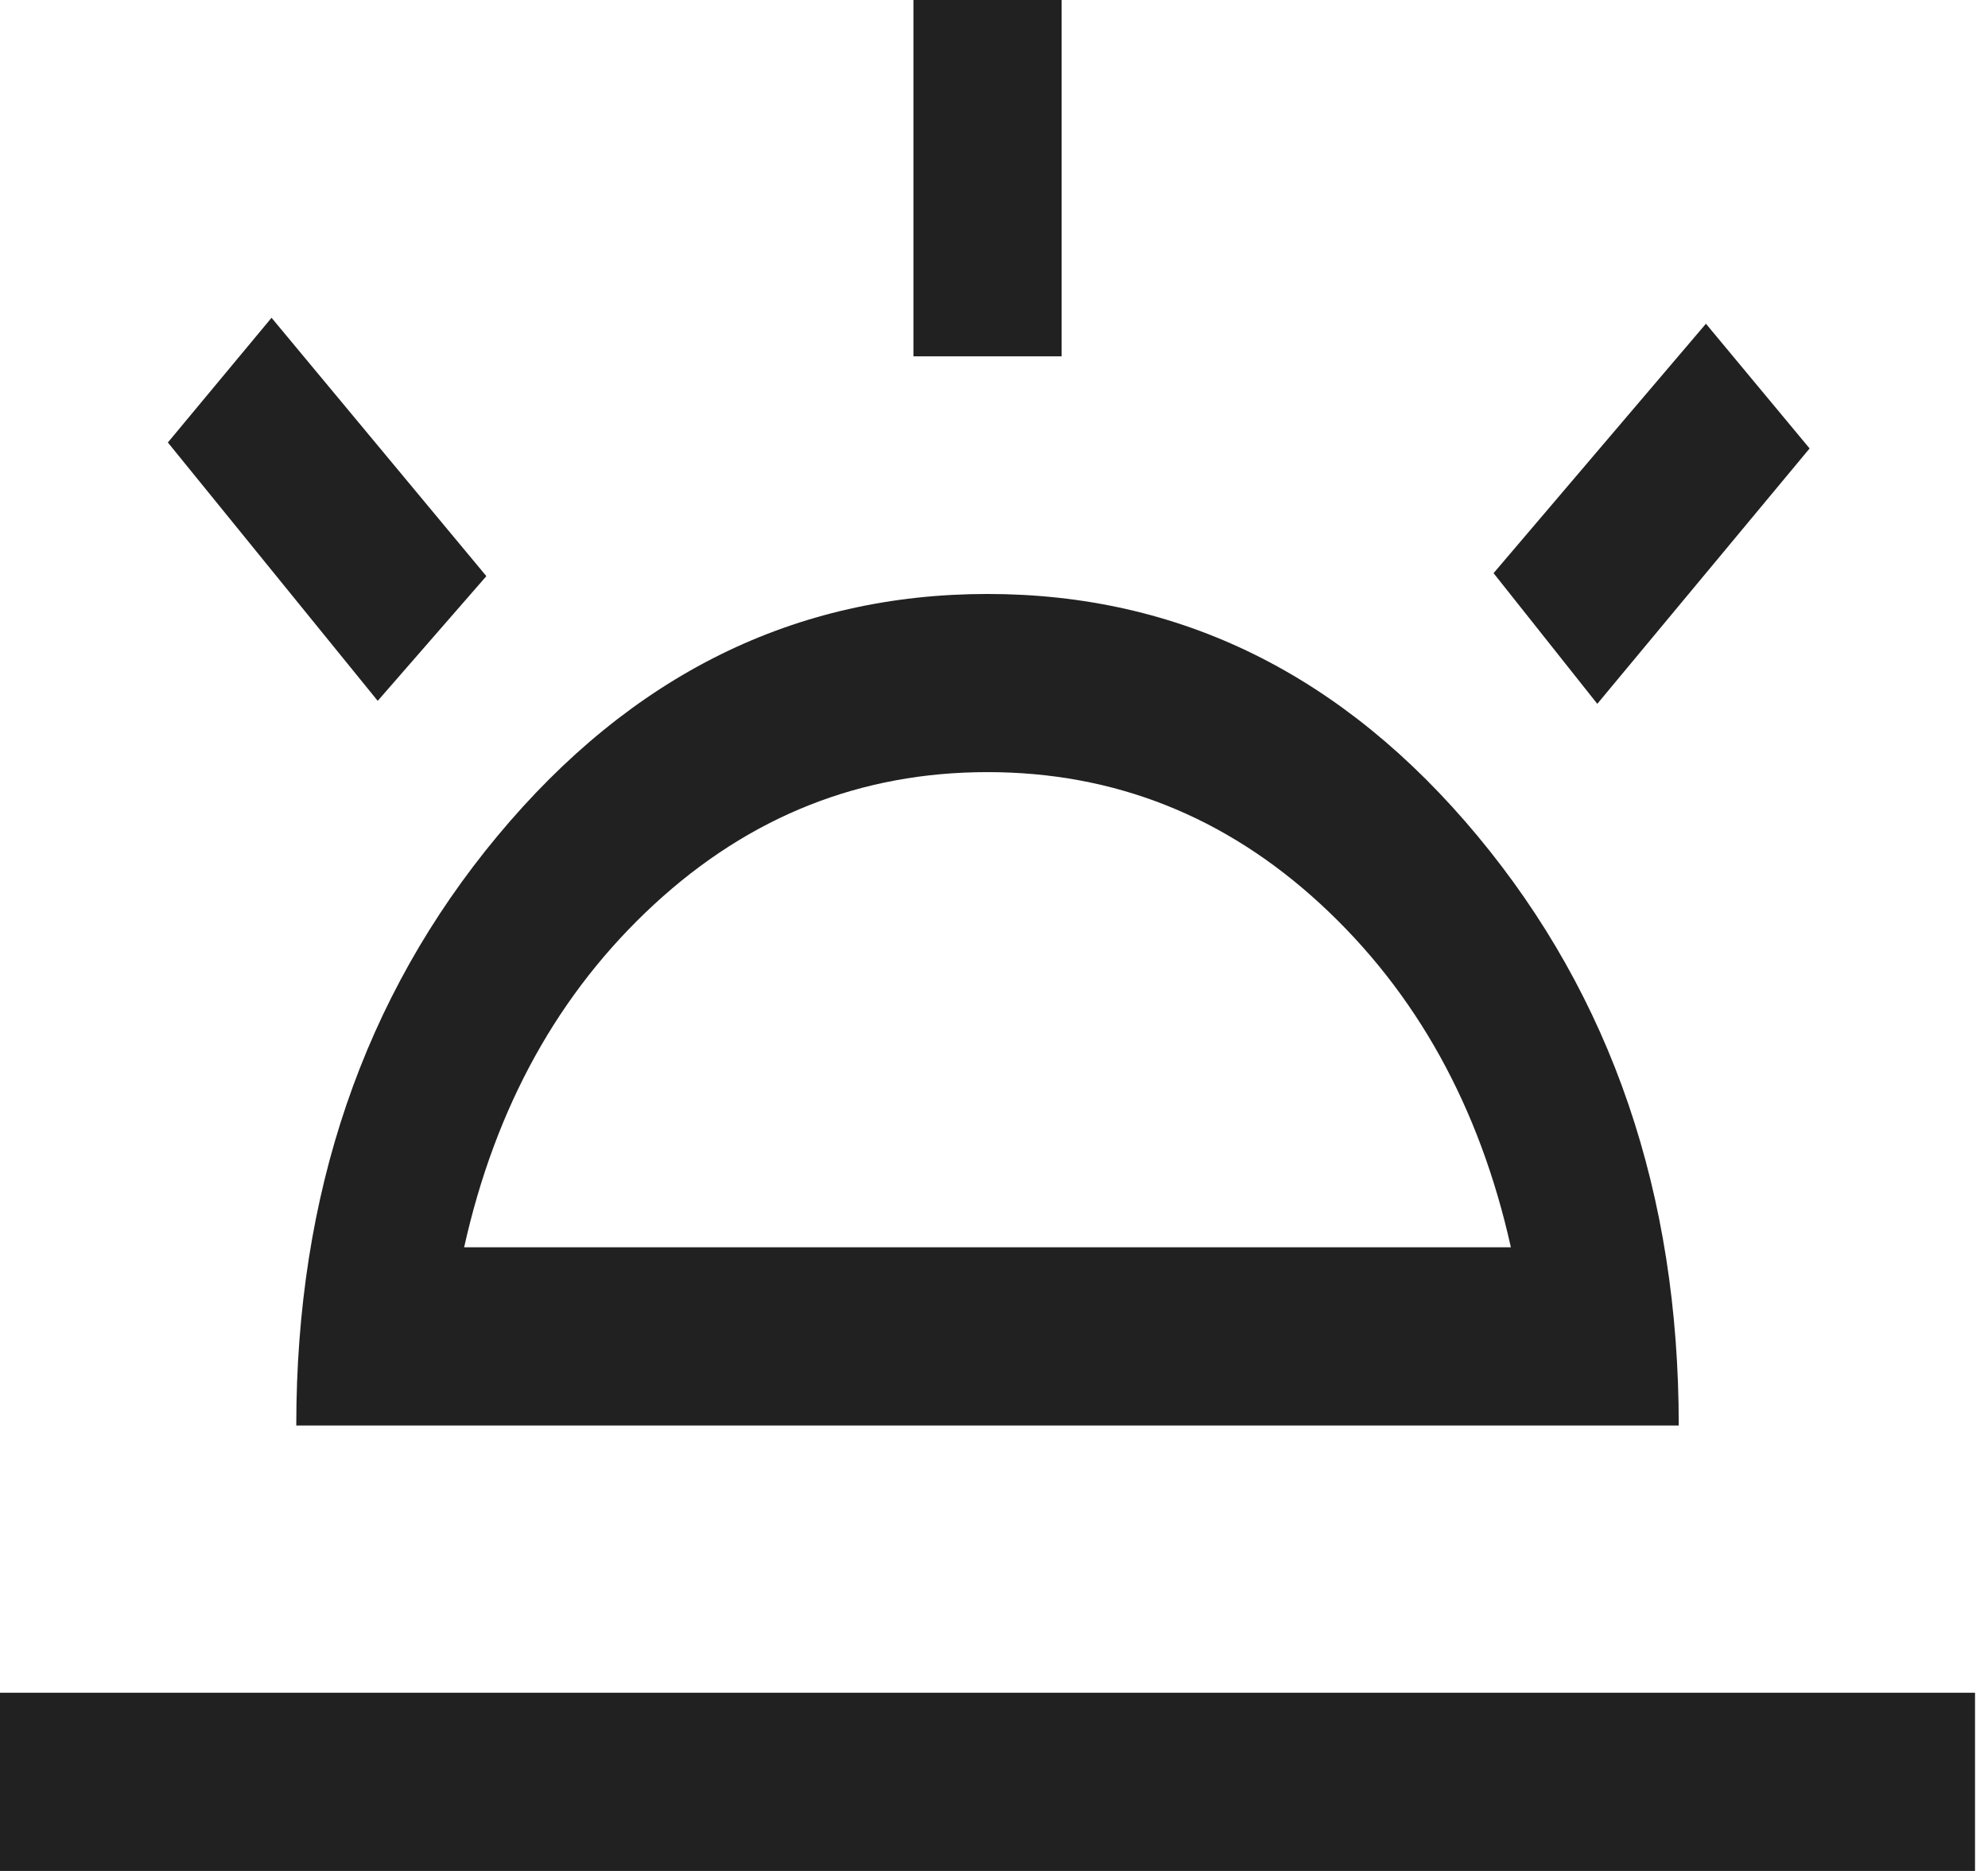 <svg width="34" height="32" viewBox="0 0 34 32" fill="none" xmlns="http://www.w3.org/2000/svg">
<path d="M27.318 12.038L25.544 9.803L29.176 5.537L30.949 7.67L27.318 12.038ZM0 32V28.952H33.778V32H0ZM15.622 6.095V0H18.156V6.095H15.622ZM6.46 11.987L2.871 7.568L4.644 5.435L8.318 9.854L6.46 11.987ZM7.938 21.333H25.84C25.305 18.929 24.221 16.974 22.589 15.467C20.956 13.96 19.056 13.206 16.889 13.206C14.722 13.206 12.822 13.96 11.189 15.467C9.556 16.974 8.473 18.929 7.938 21.333ZM5.067 24.381C5.067 20.419 6.214 17.058 8.508 14.298C10.802 11.539 13.596 10.159 16.889 10.159C20.182 10.159 22.976 11.539 25.27 14.298C27.564 17.058 28.711 20.419 28.711 24.381H5.067Z" fill="#212121"/>
</svg>
